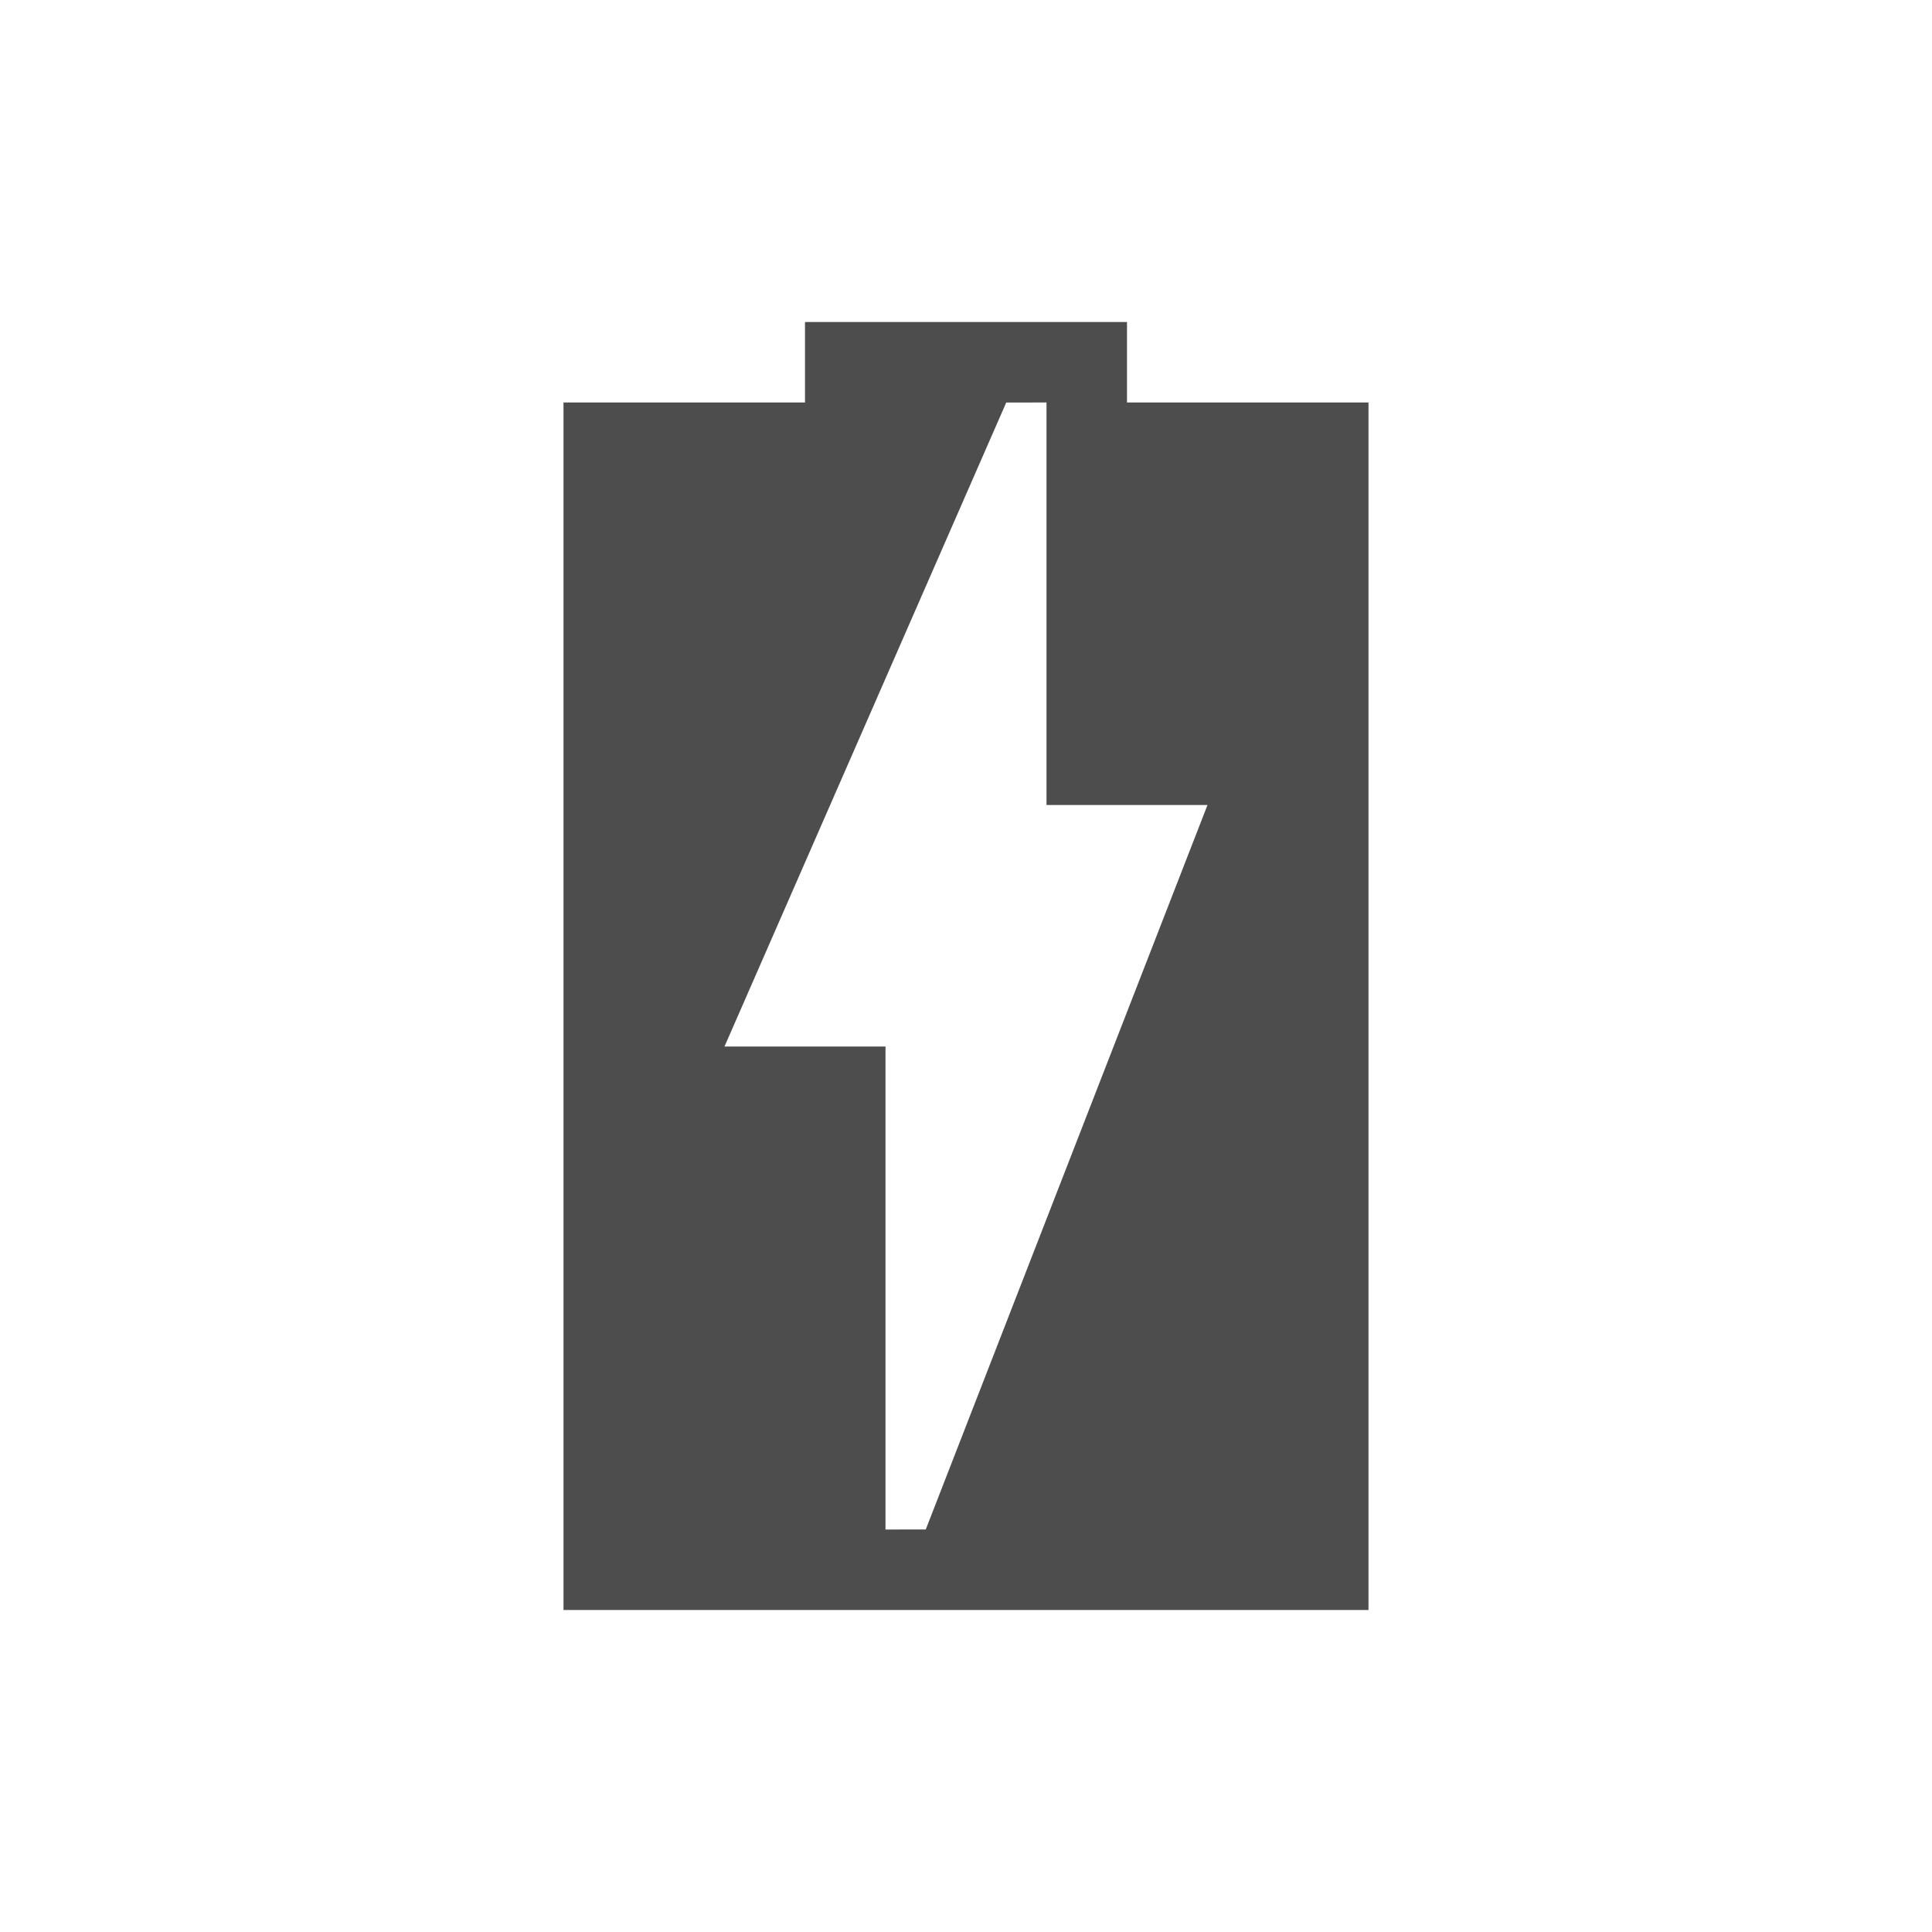 <svg width="24" version="1.1" xmlns="http://www.w3.org/2000/svg" height="24" viewBox="0 0 24 24">
<defs id="defs3051">
<style type="text/css" id="current-color-scheme">
.ColorScheme-Text {
color:#4d4d4d;
}
</style>
</defs>
<path style="fill:currentColor" d="M 10,4 V 5 H 7 V 20 H 17 V 5 H 14 V 4 Z m 2.5,1 H 13 v 5 h 2 l -3.5,9 H 11 V 13 H 9 Z" class="ColorScheme-Text"/>
</svg>
